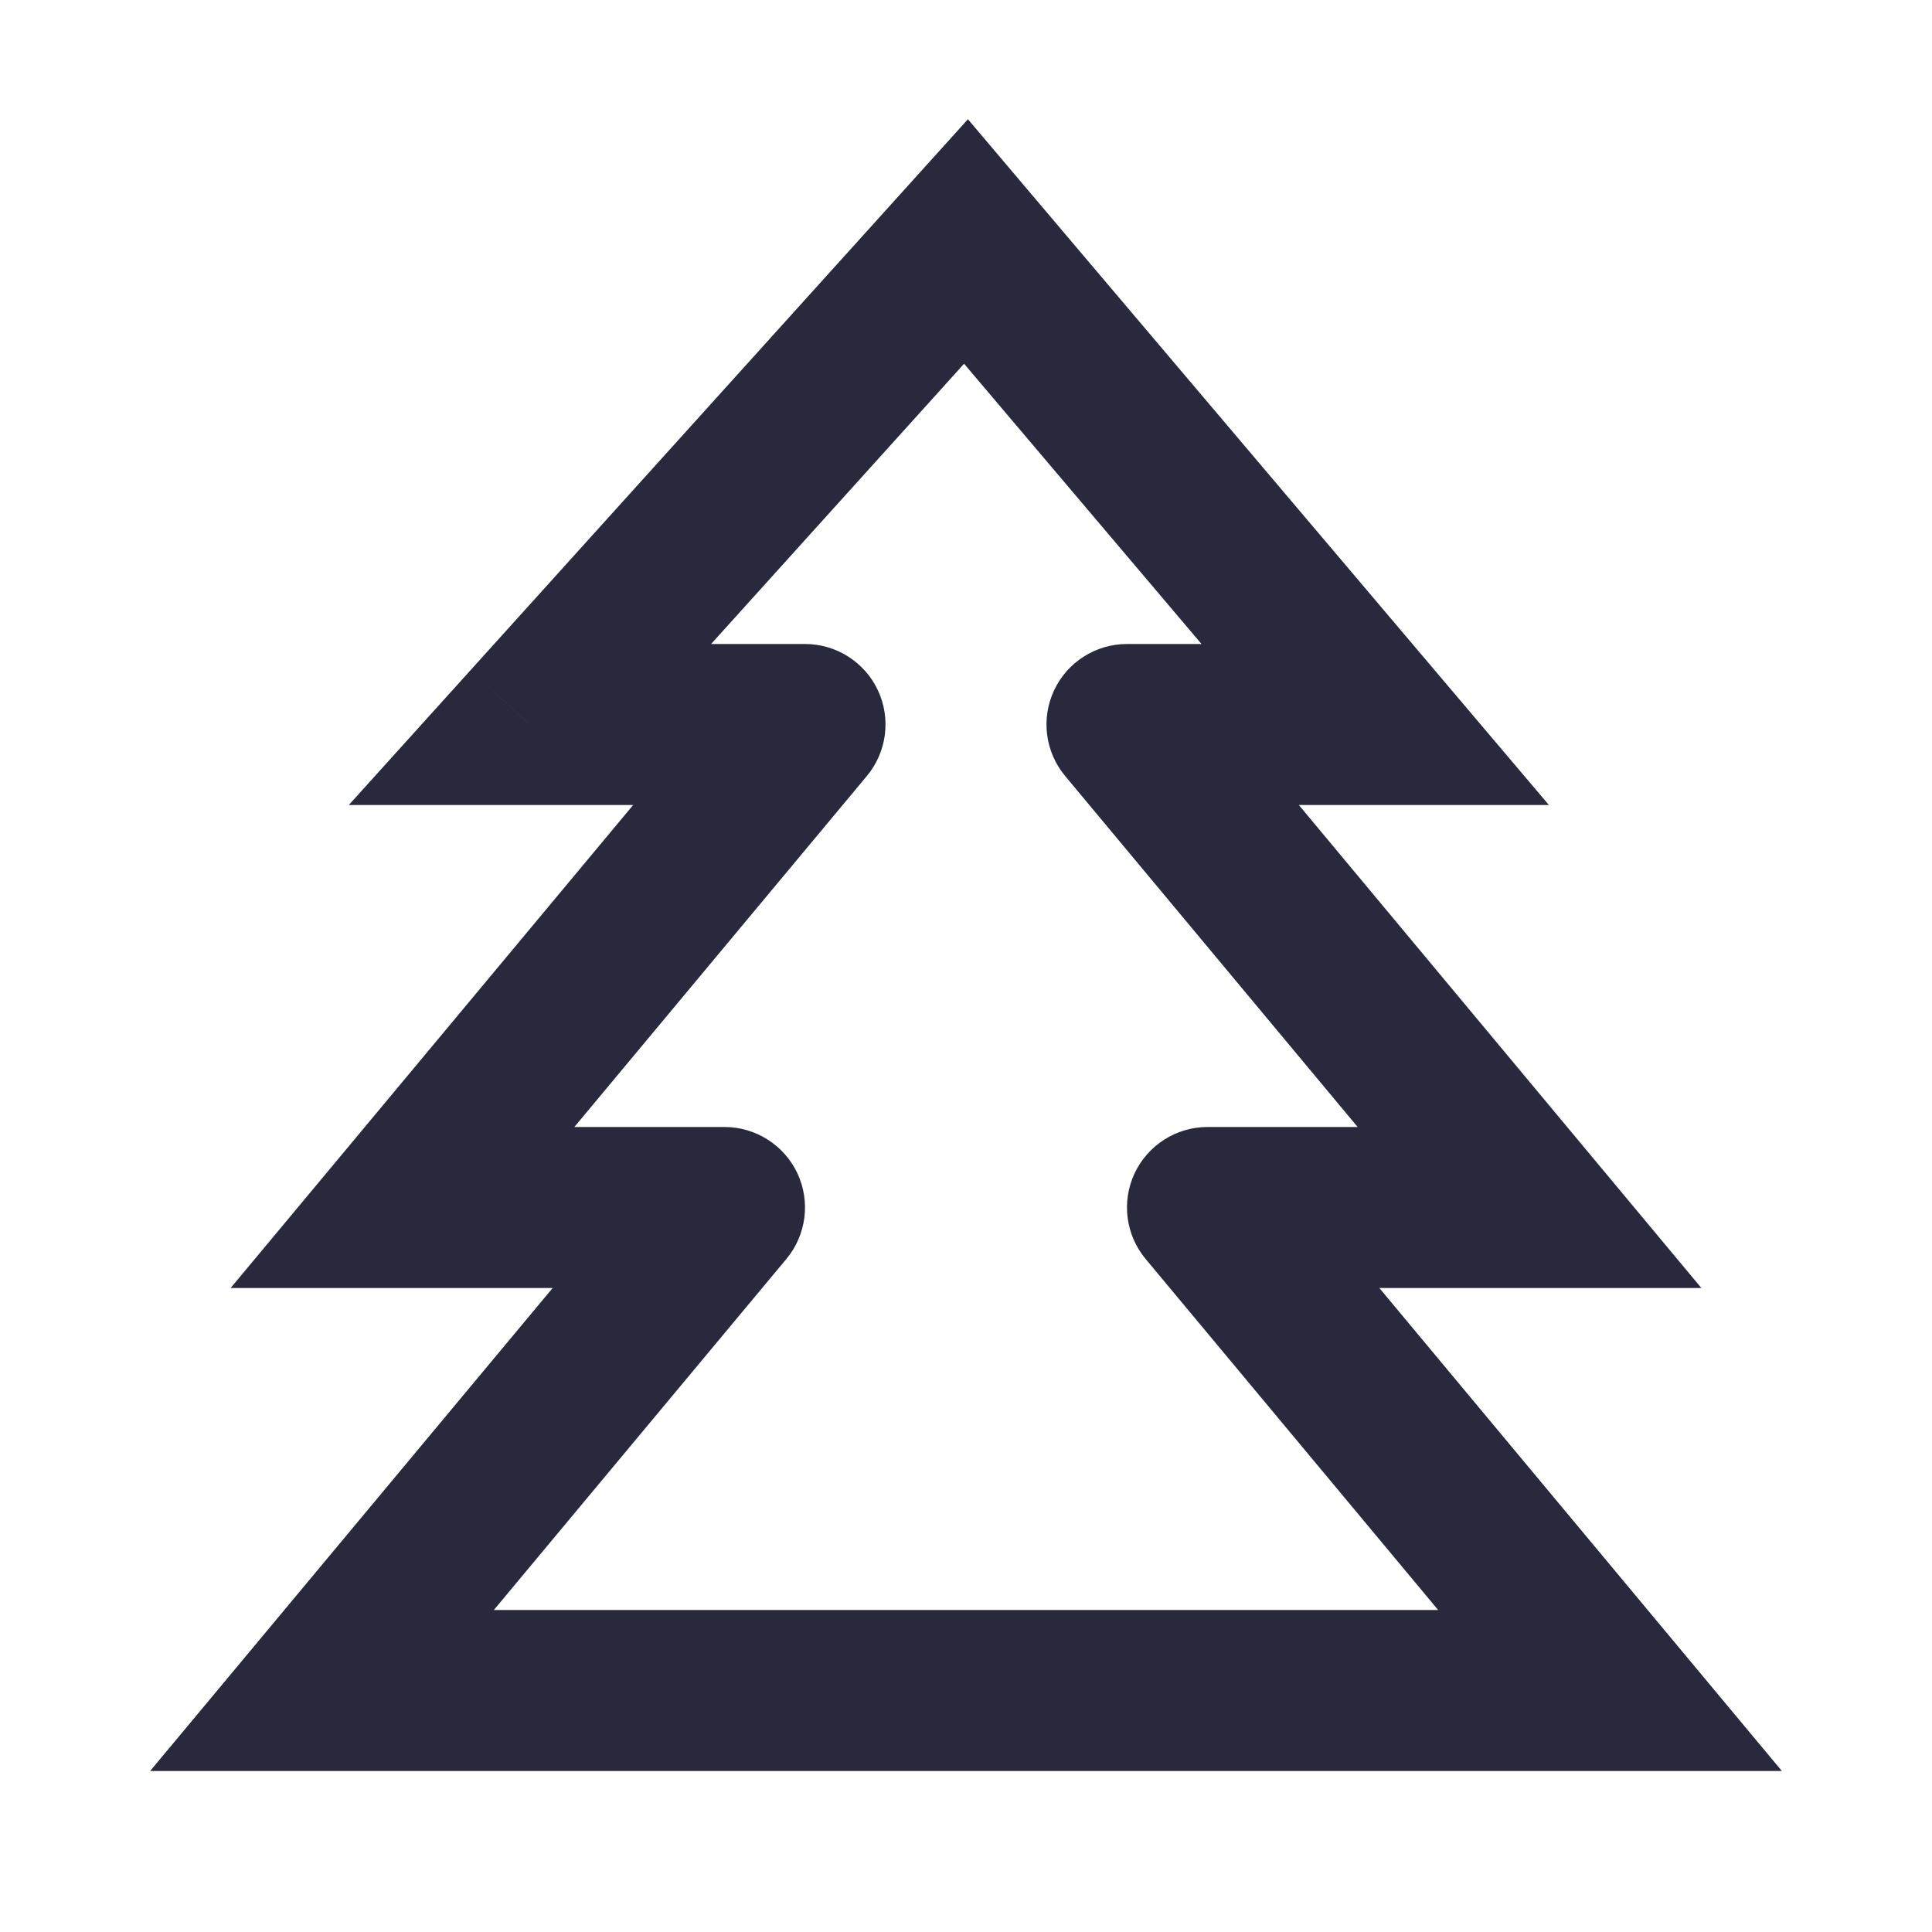 <svg width="24" height="24" viewBox="0 0 24 24" fill="none" xmlns="http://www.w3.org/2000/svg">
<path d="M12 3L12.763 2.354L12.024 1.481L11.258 2.33L12 3ZM6.583 9L5.841 8.33L4.333 10H6.583V9ZM10 9L10.768 9.64C11.017 9.342 11.07 8.927 10.906 8.576C10.741 8.224 10.388 8 10 8V9ZM5 15L4.232 14.36L2.865 16H5V15ZM9 15L9.768 15.64C10.017 15.342 10.07 14.927 9.906 14.576C9.741 14.225 9.388 14 9 14V15ZM4 21L3.232 20.36L1.865 22H4V21ZM17.083 9V10H19.241L17.846 8.354L17.083 9ZM14 9V8C13.612 8 13.259 8.224 13.094 8.576C12.93 8.927 12.983 9.342 13.232 9.64L14 9ZM19 15V16H21.135L19.768 14.36L19 15ZM15 15V14C14.612 14 14.259 14.225 14.094 14.576C13.93 14.927 13.983 15.342 14.232 15.64L15 15ZM20 21V22H22.135L20.768 20.36L20 21ZM11.258 2.33L5.841 8.33L7.326 9.67L12.742 3.67L11.258 2.33ZM6.583 10H10V8H6.583V10ZM9.232 8.36L4.232 14.36L5.768 15.64L10.768 9.64L9.232 8.36ZM5 16H9V14H5V16ZM8.232 14.36L3.232 20.36L4.768 21.64L9.768 15.64L8.232 14.36ZM11.237 3.646L16.32 9.646L17.846 8.354L12.763 2.354L11.237 3.646ZM17.083 8H14V10H17.083V8ZM13.232 9.64L18.232 15.64L19.768 14.36L14.768 8.36L13.232 9.64ZM19 14H15V16H19V14ZM14.232 15.64L19.232 21.64L20.768 20.36L15.768 14.36L14.232 15.64ZM4 22H20V20H4V22Z" fill="#28293D"/>
</svg>
